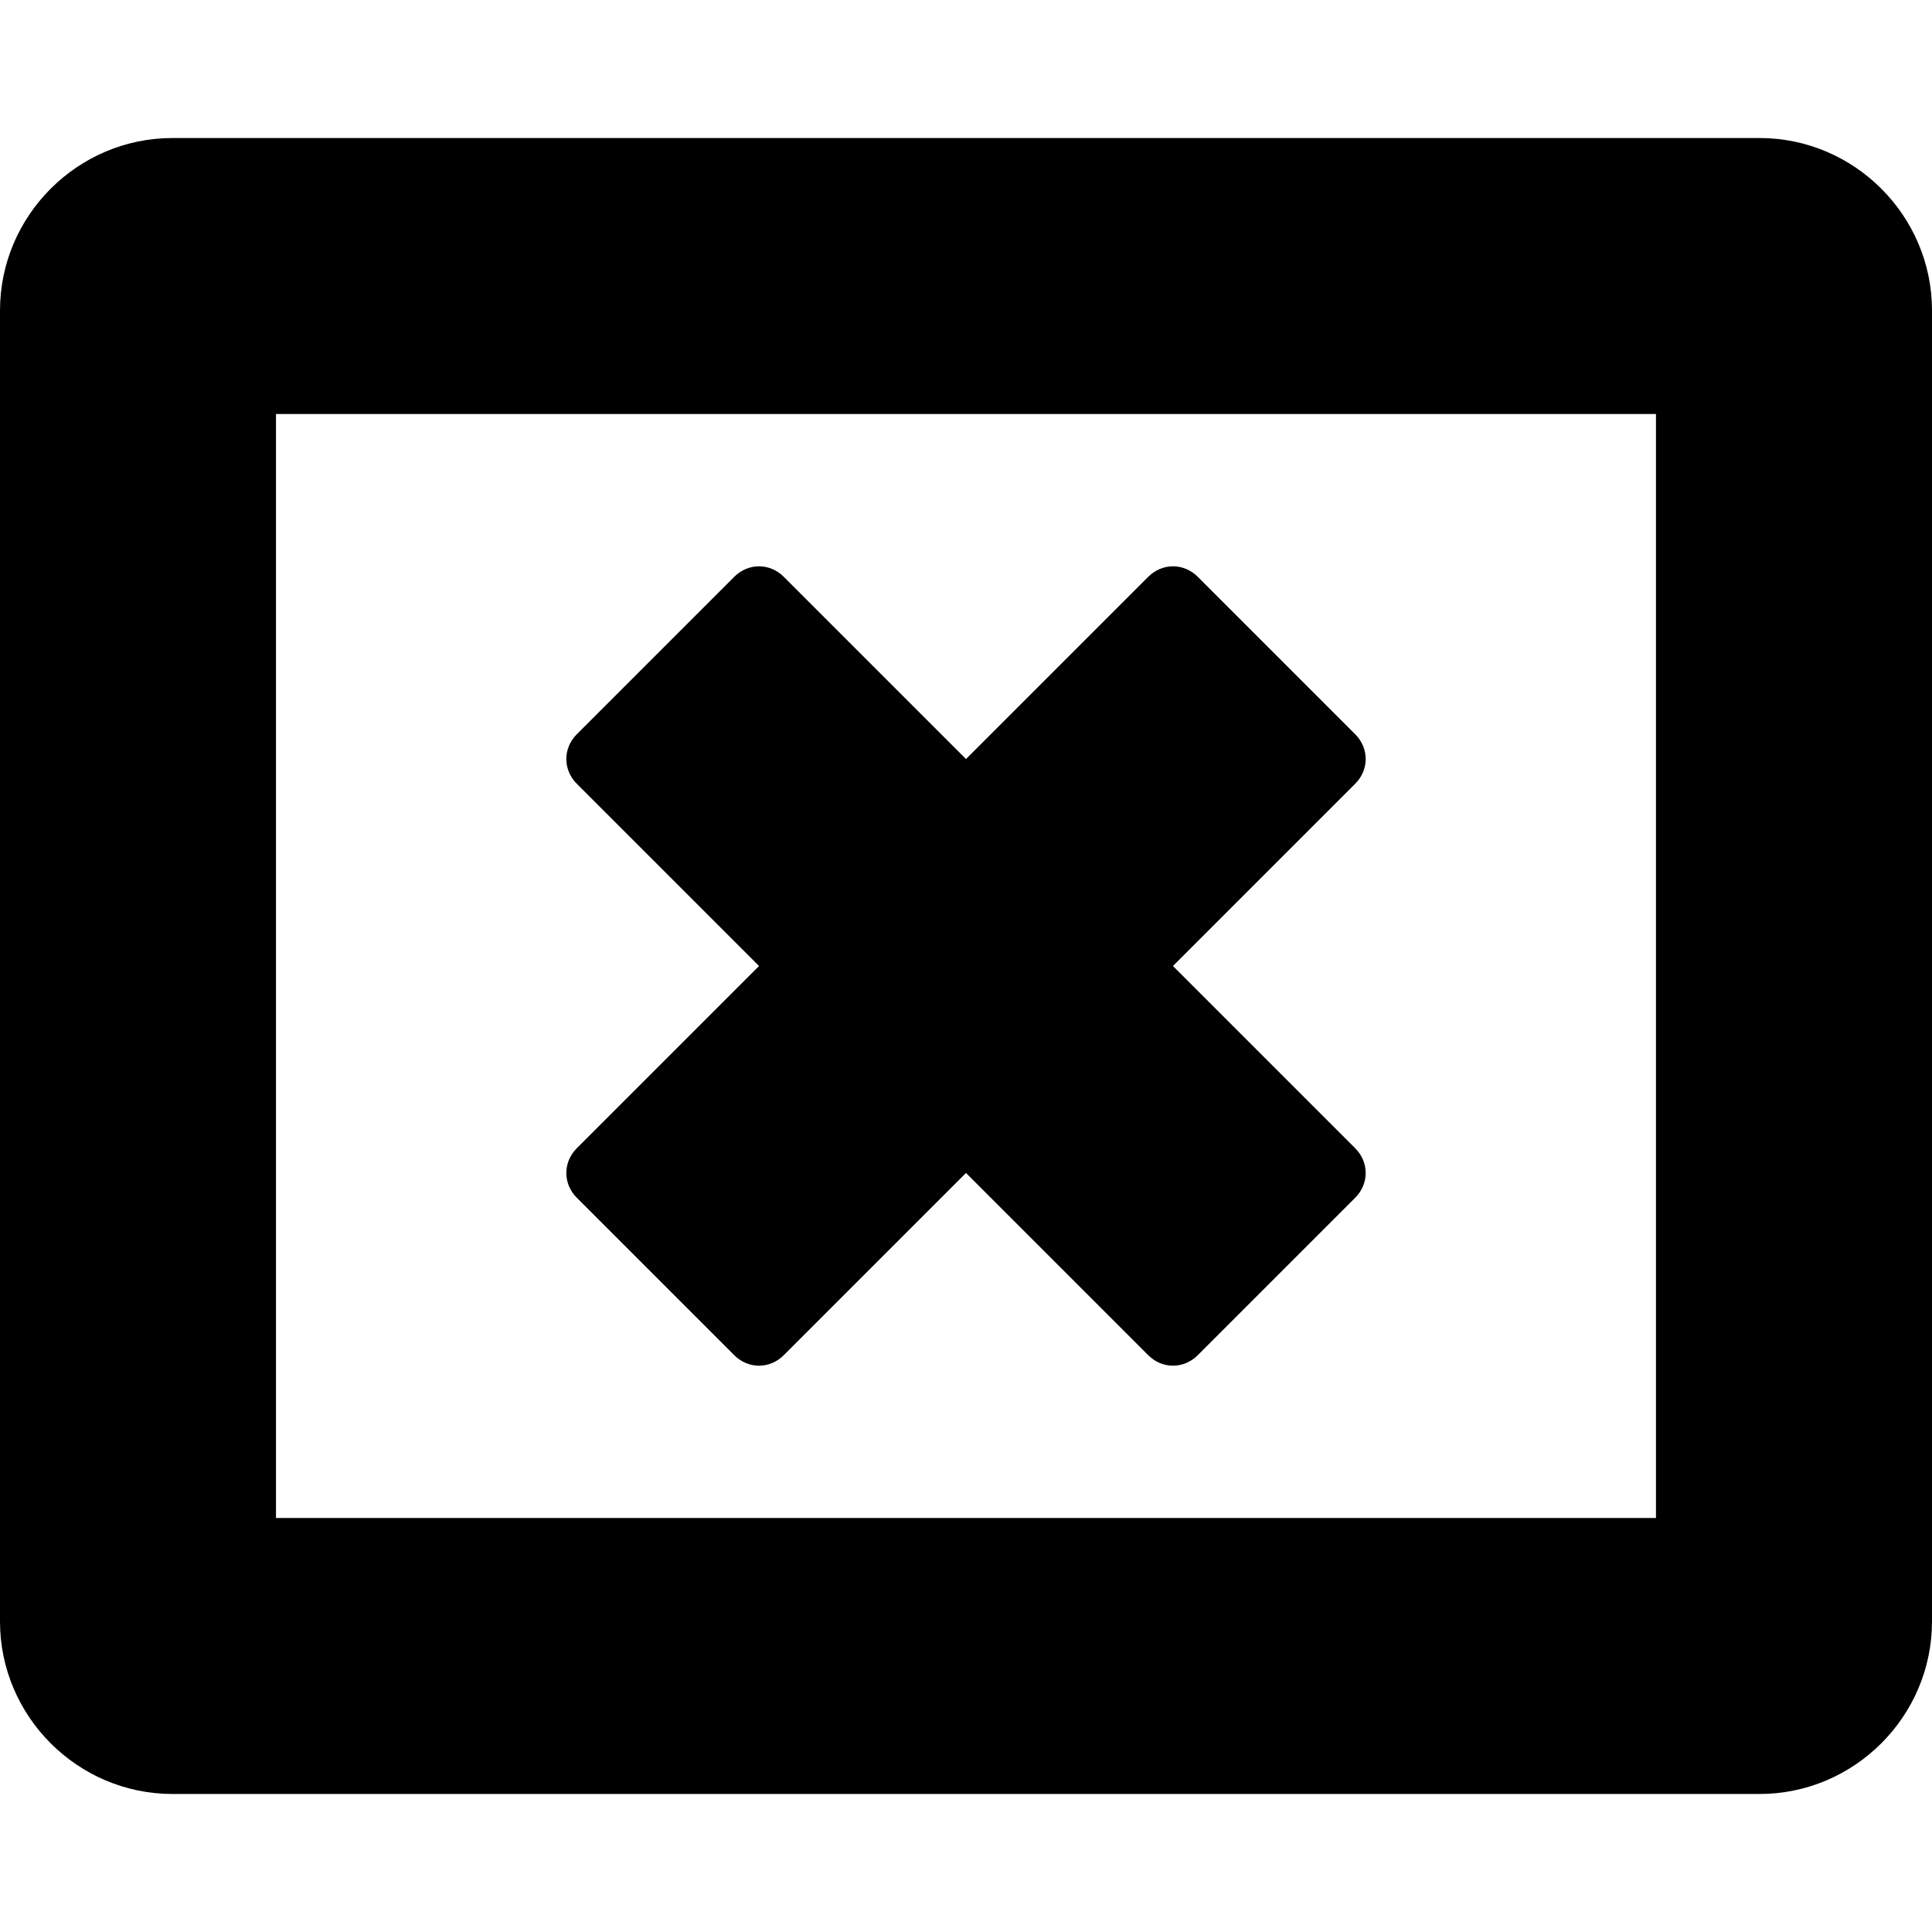 <!-- Generated by IcoMoon.io -->
<svg version="1.1" xmlns="http://www.w3.org/2000/svg" width="32" height="32" viewBox="0 0 32 32">
<path d="M22.446 19.839l-2.607 2.607c-0.232 0.232-0.589 0.232-0.821 0l-3.018-3.018-3.018 3.018c-0.232 0.232-0.589 0.232-0.821 0l-2.607-2.607c-0.232-0.232-0.232-0.589 0-0.821l3.018-3.018-3.018-3.018c-0.232-0.232-0.232-0.589 0-0.821l2.607-2.607c0.232-0.232 0.589-0.232 0.821 0l3.018 3.018 3.018-3.018c0.232-0.232 0.589-0.232 0.821 0l2.607 2.607c0.232 0.232 0.232 0.589 0 0.821l-3.018 3.018 3.018 3.018c0.232 0.232 0.232 0.589 0 0.821zM4.571 25.143h22.857v-18.286h-22.857v18.286zM32 5.143v21.714c0 1.571-1.286 2.857-2.857 2.857h-26.286c-1.571 0-2.857-1.286-2.857-2.857v-21.714c0-1.571 1.286-2.857 2.857-2.857h26.286c1.571 0 2.857 1.286 2.857 2.857z"></path>
</svg>

